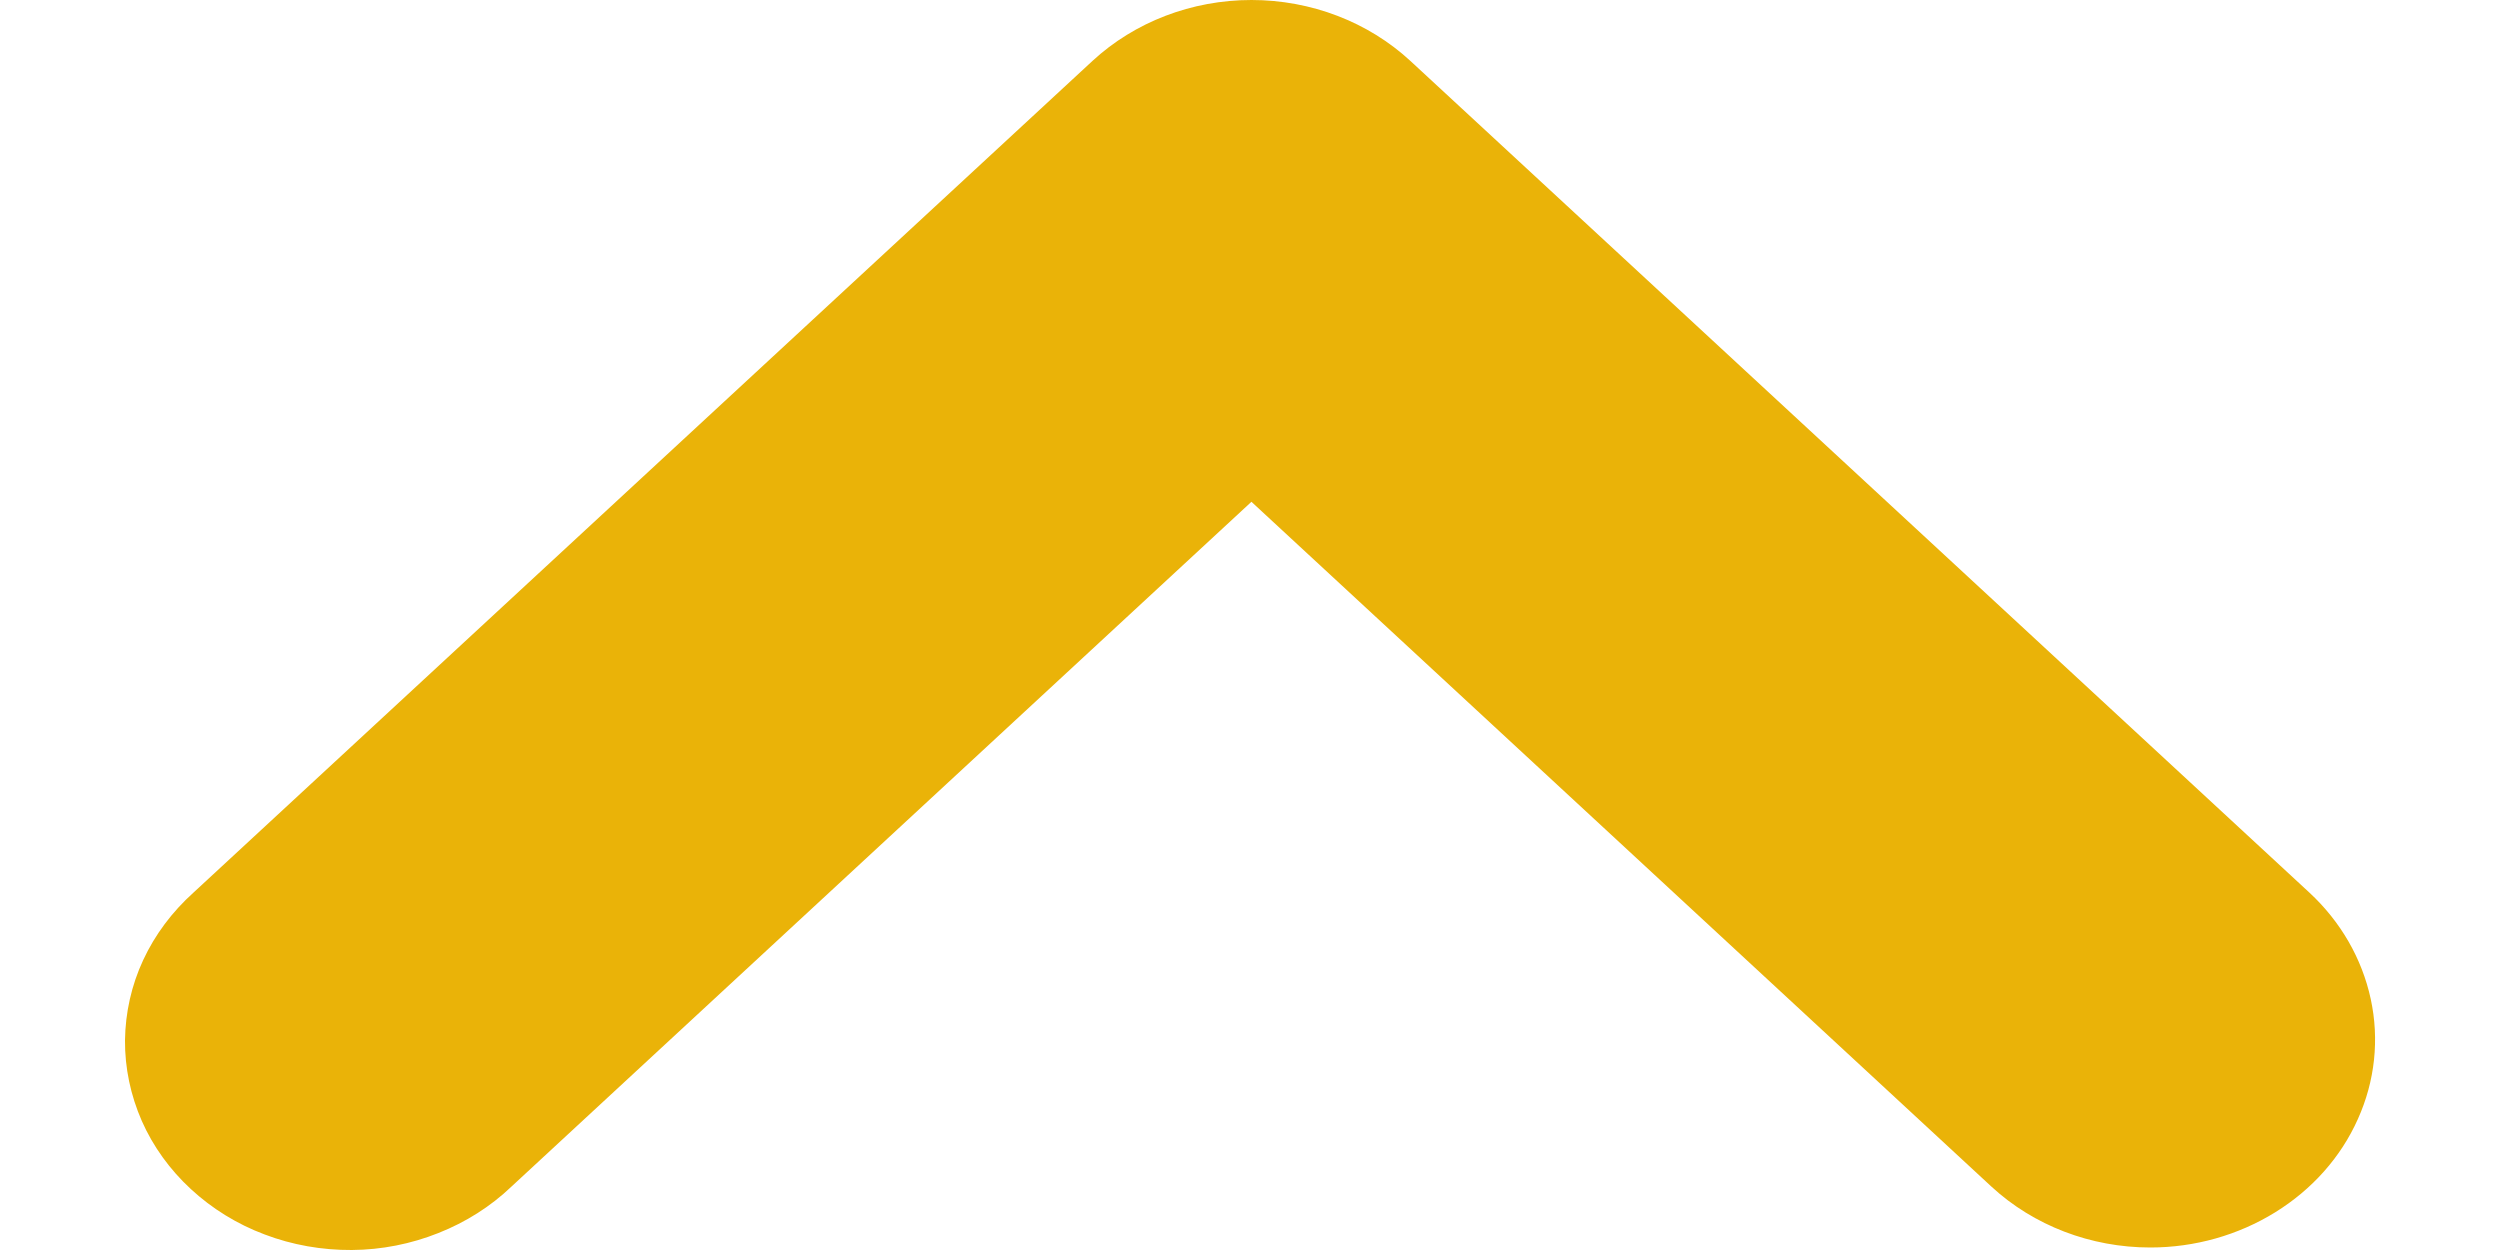 <svg width="14" height="7" viewBox="0 0 14 7" fill="none" xmlns="http://www.w3.org/2000/svg">
<path d="M12.042 6.986C11.708 6.986 11.388 6.863 11.152 6.645L7.008 2.81L2.864 6.645C2.748 6.756 2.609 6.844 2.455 6.905C2.302 6.966 2.137 6.999 1.97 7C1.803 7.001 1.637 6.972 1.482 6.913C1.327 6.855 1.187 6.768 1.069 6.659C0.951 6.55 0.857 6.42 0.794 6.277C0.731 6.133 0.699 5.98 0.7 5.826C0.702 5.671 0.736 5.518 0.802 5.376C0.868 5.234 0.964 5.106 1.084 4.998L6.118 0.341C6.354 0.123 6.674 0 7.008 0C7.342 0 7.662 0.123 7.898 0.341L12.932 4.998C13.108 5.161 13.227 5.368 13.276 5.594C13.325 5.82 13.3 6.054 13.204 6.267C13.109 6.48 12.948 6.661 12.741 6.789C12.534 6.917 12.291 6.986 12.042 6.986Z" fill="#EAB308"/>
</svg>
